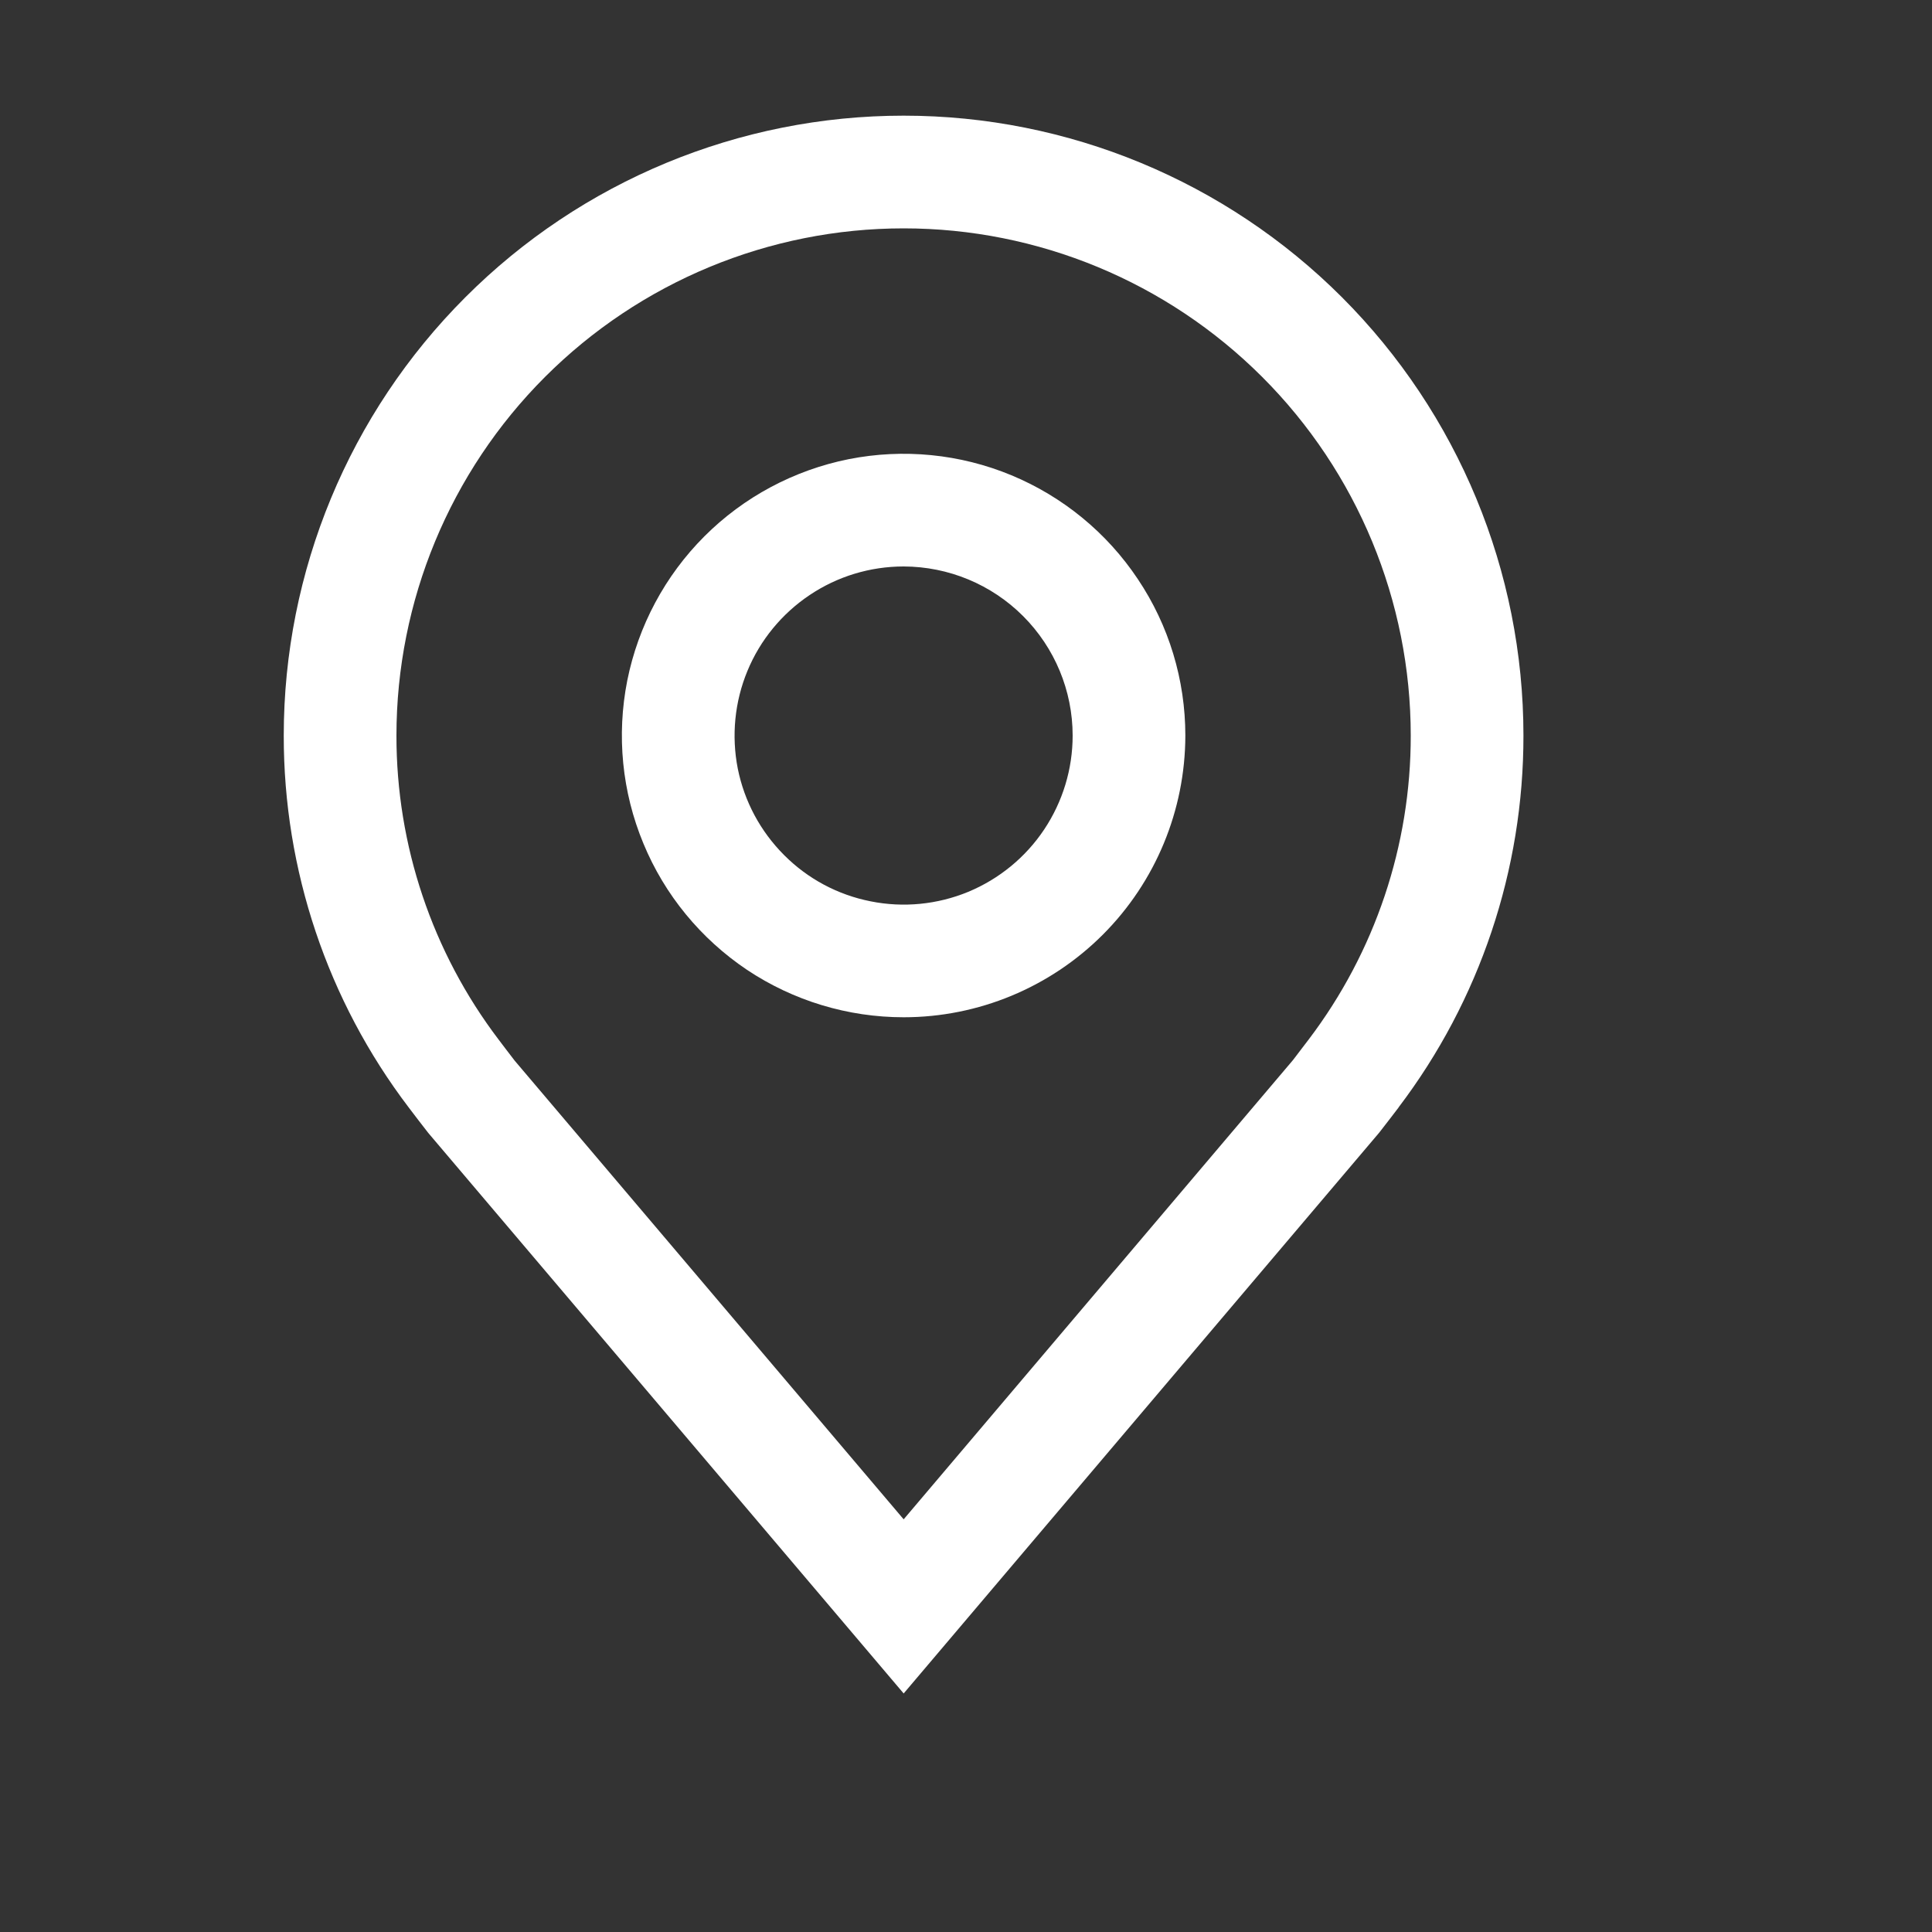 <svg width="15" height="15" viewBox="0 0 15 15" fill="none" xmlns="http://www.w3.org/2000/svg">
<rect x="0" y="0" width="15" height="15" fill="#333333" stroke="none"/>
<g id="carbon:location" clip-path="url(#clip0_11564_8733)">
<path id="Vector" d="M7.016 7.898C6.583 7.898 6.16 7.77 5.8 7.53C5.441 7.289 5.16 6.948 4.995 6.548C4.829 6.148 4.786 5.709 4.87 5.284C4.955 4.86 5.163 4.47 5.469 4.164C5.775 3.858 6.165 3.65 6.589 3.565C7.013 3.481 7.453 3.524 7.853 3.69C8.252 3.856 8.594 4.136 8.834 4.496C9.075 4.855 9.203 5.278 9.203 5.711C9.202 6.291 8.972 6.847 8.562 7.257C8.152 7.667 7.596 7.898 7.016 7.898ZM7.016 4.398C6.756 4.398 6.502 4.475 6.286 4.62C6.071 4.764 5.902 4.969 5.803 5.209C5.704 5.448 5.678 5.712 5.728 5.967C5.779 6.222 5.904 6.455 6.088 6.639C6.271 6.823 6.505 6.948 6.76 6.998C7.014 7.049 7.278 7.023 7.518 6.924C7.758 6.824 7.963 6.656 8.107 6.44C8.251 6.224 8.328 5.971 8.328 5.711C8.328 5.363 8.189 5.029 7.943 4.783C7.697 4.537 7.364 4.399 7.016 4.398Z" fill="white"/>
<path id="Vector_2" d="M7.016 13.148L3.325 8.796C3.274 8.73 3.223 8.665 3.173 8.598C2.542 7.768 2.202 6.754 2.203 5.711C2.203 4.435 2.71 3.211 3.613 2.308C4.515 1.405 5.739 0.898 7.016 0.898C8.292 0.898 9.516 1.405 10.419 2.308C11.321 3.211 11.828 4.435 11.828 5.711C11.829 6.753 11.489 7.767 10.859 8.597L10.859 8.598C10.859 8.598 10.727 8.771 10.708 8.794L7.016 13.148ZM3.871 8.071C3.871 8.071 3.973 8.206 3.996 8.235L7.016 11.796L10.039 8.23C10.058 8.206 10.16 8.07 10.161 8.07C10.676 7.391 10.954 6.563 10.953 5.711C10.953 4.667 10.538 3.665 9.8 2.927C9.061 2.188 8.06 1.773 7.016 1.773C5.971 1.773 4.97 2.188 4.231 2.927C3.493 3.665 3.078 4.667 3.078 5.711C3.077 6.563 3.356 7.393 3.871 8.071Z" fill="white"/>
</g>
<defs>
<clipPath id="clip0_11564_8733">
<rect width="14" height="14" fill="white" transform="translate(0.016 0.023)"/>
</clipPath>
</defs>
</svg>
